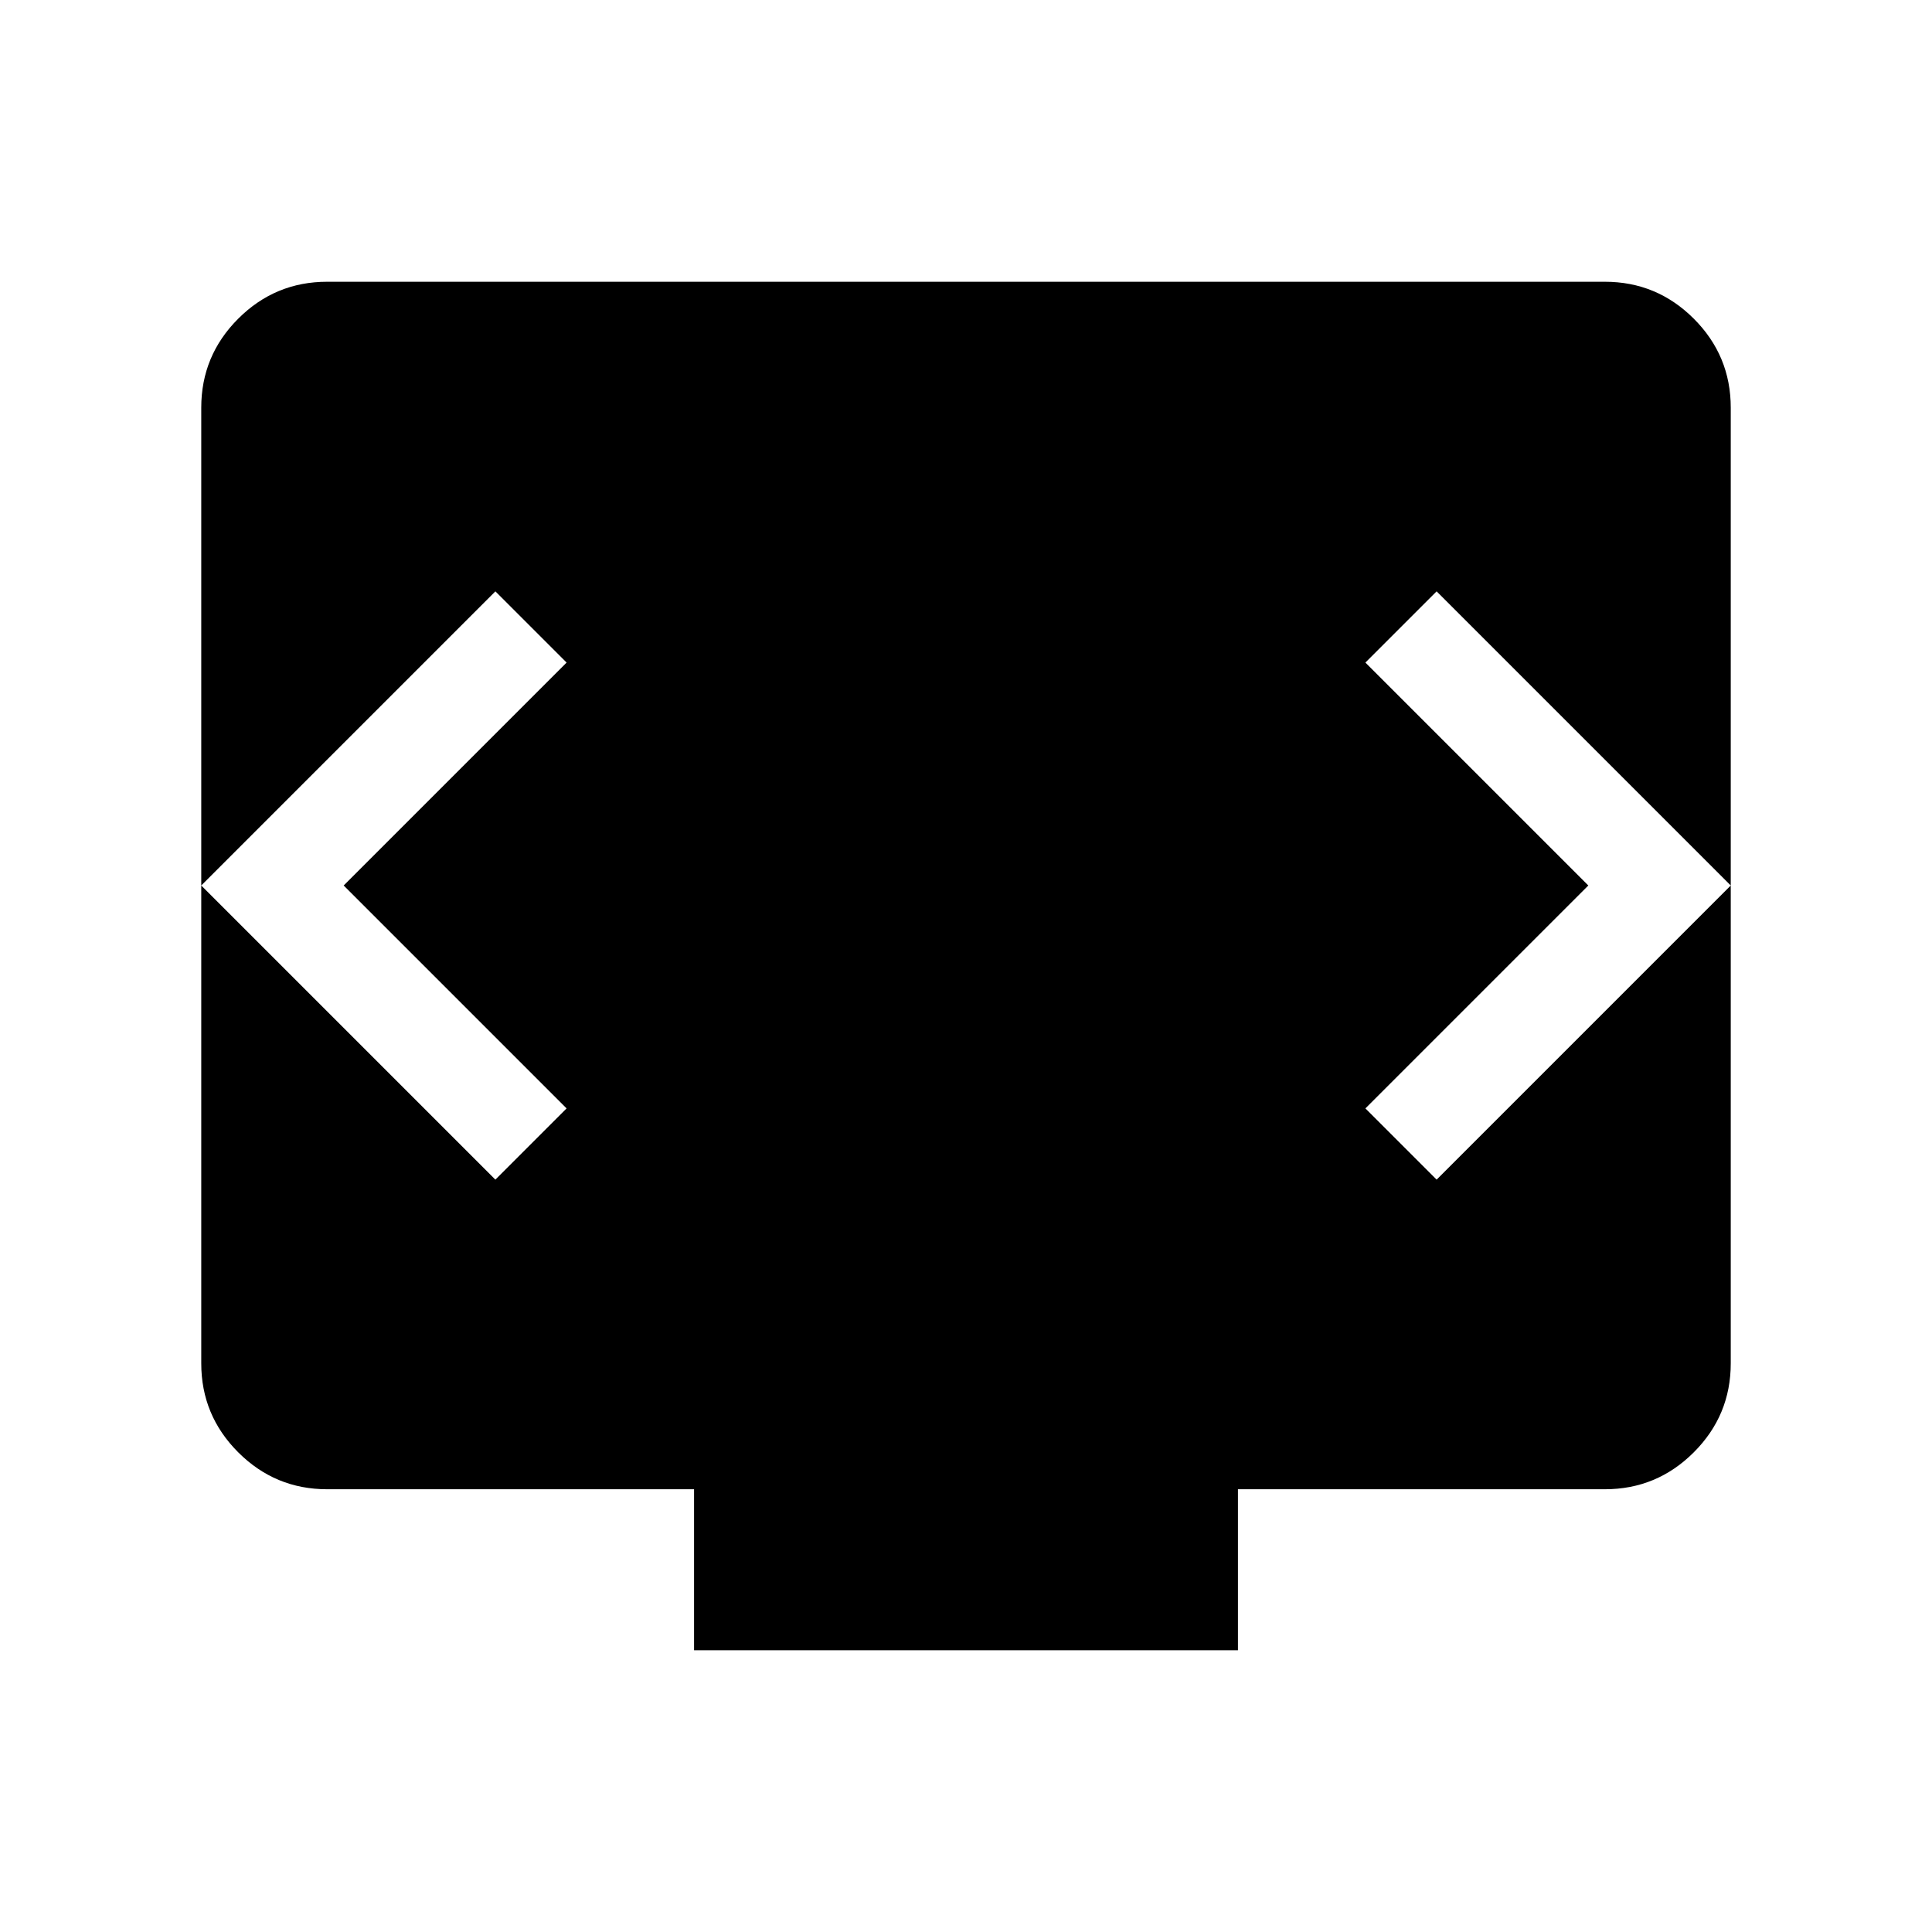 <svg xmlns="http://www.w3.org/2000/svg" height="40" viewBox="0 -960 960 960" width="40"><path d="M344.873-140.001v-80H162.565q-25.846 0-44.205-18.359-18.359-18.359-18.359-44.205v-474.87q0-25.846 18.359-44.205 18.359-18.359 44.205-18.359h634.87q25.846 0 44.205 18.359 18.359 18.359 18.359 44.205v474.87q0 25.846-18.359 44.205-18.359 18.359-44.205 18.359H615.127v80H344.873ZM170.769-520l110.769-110.769-35.384-35.384L100.001-520l146.153 146.153 35.384-35.384L170.769-520Zm618.462 0L678.462-409.231l35.384 35.384L859.999-520 713.846-666.153l-35.384 35.384L789.231-520Z"/></svg>